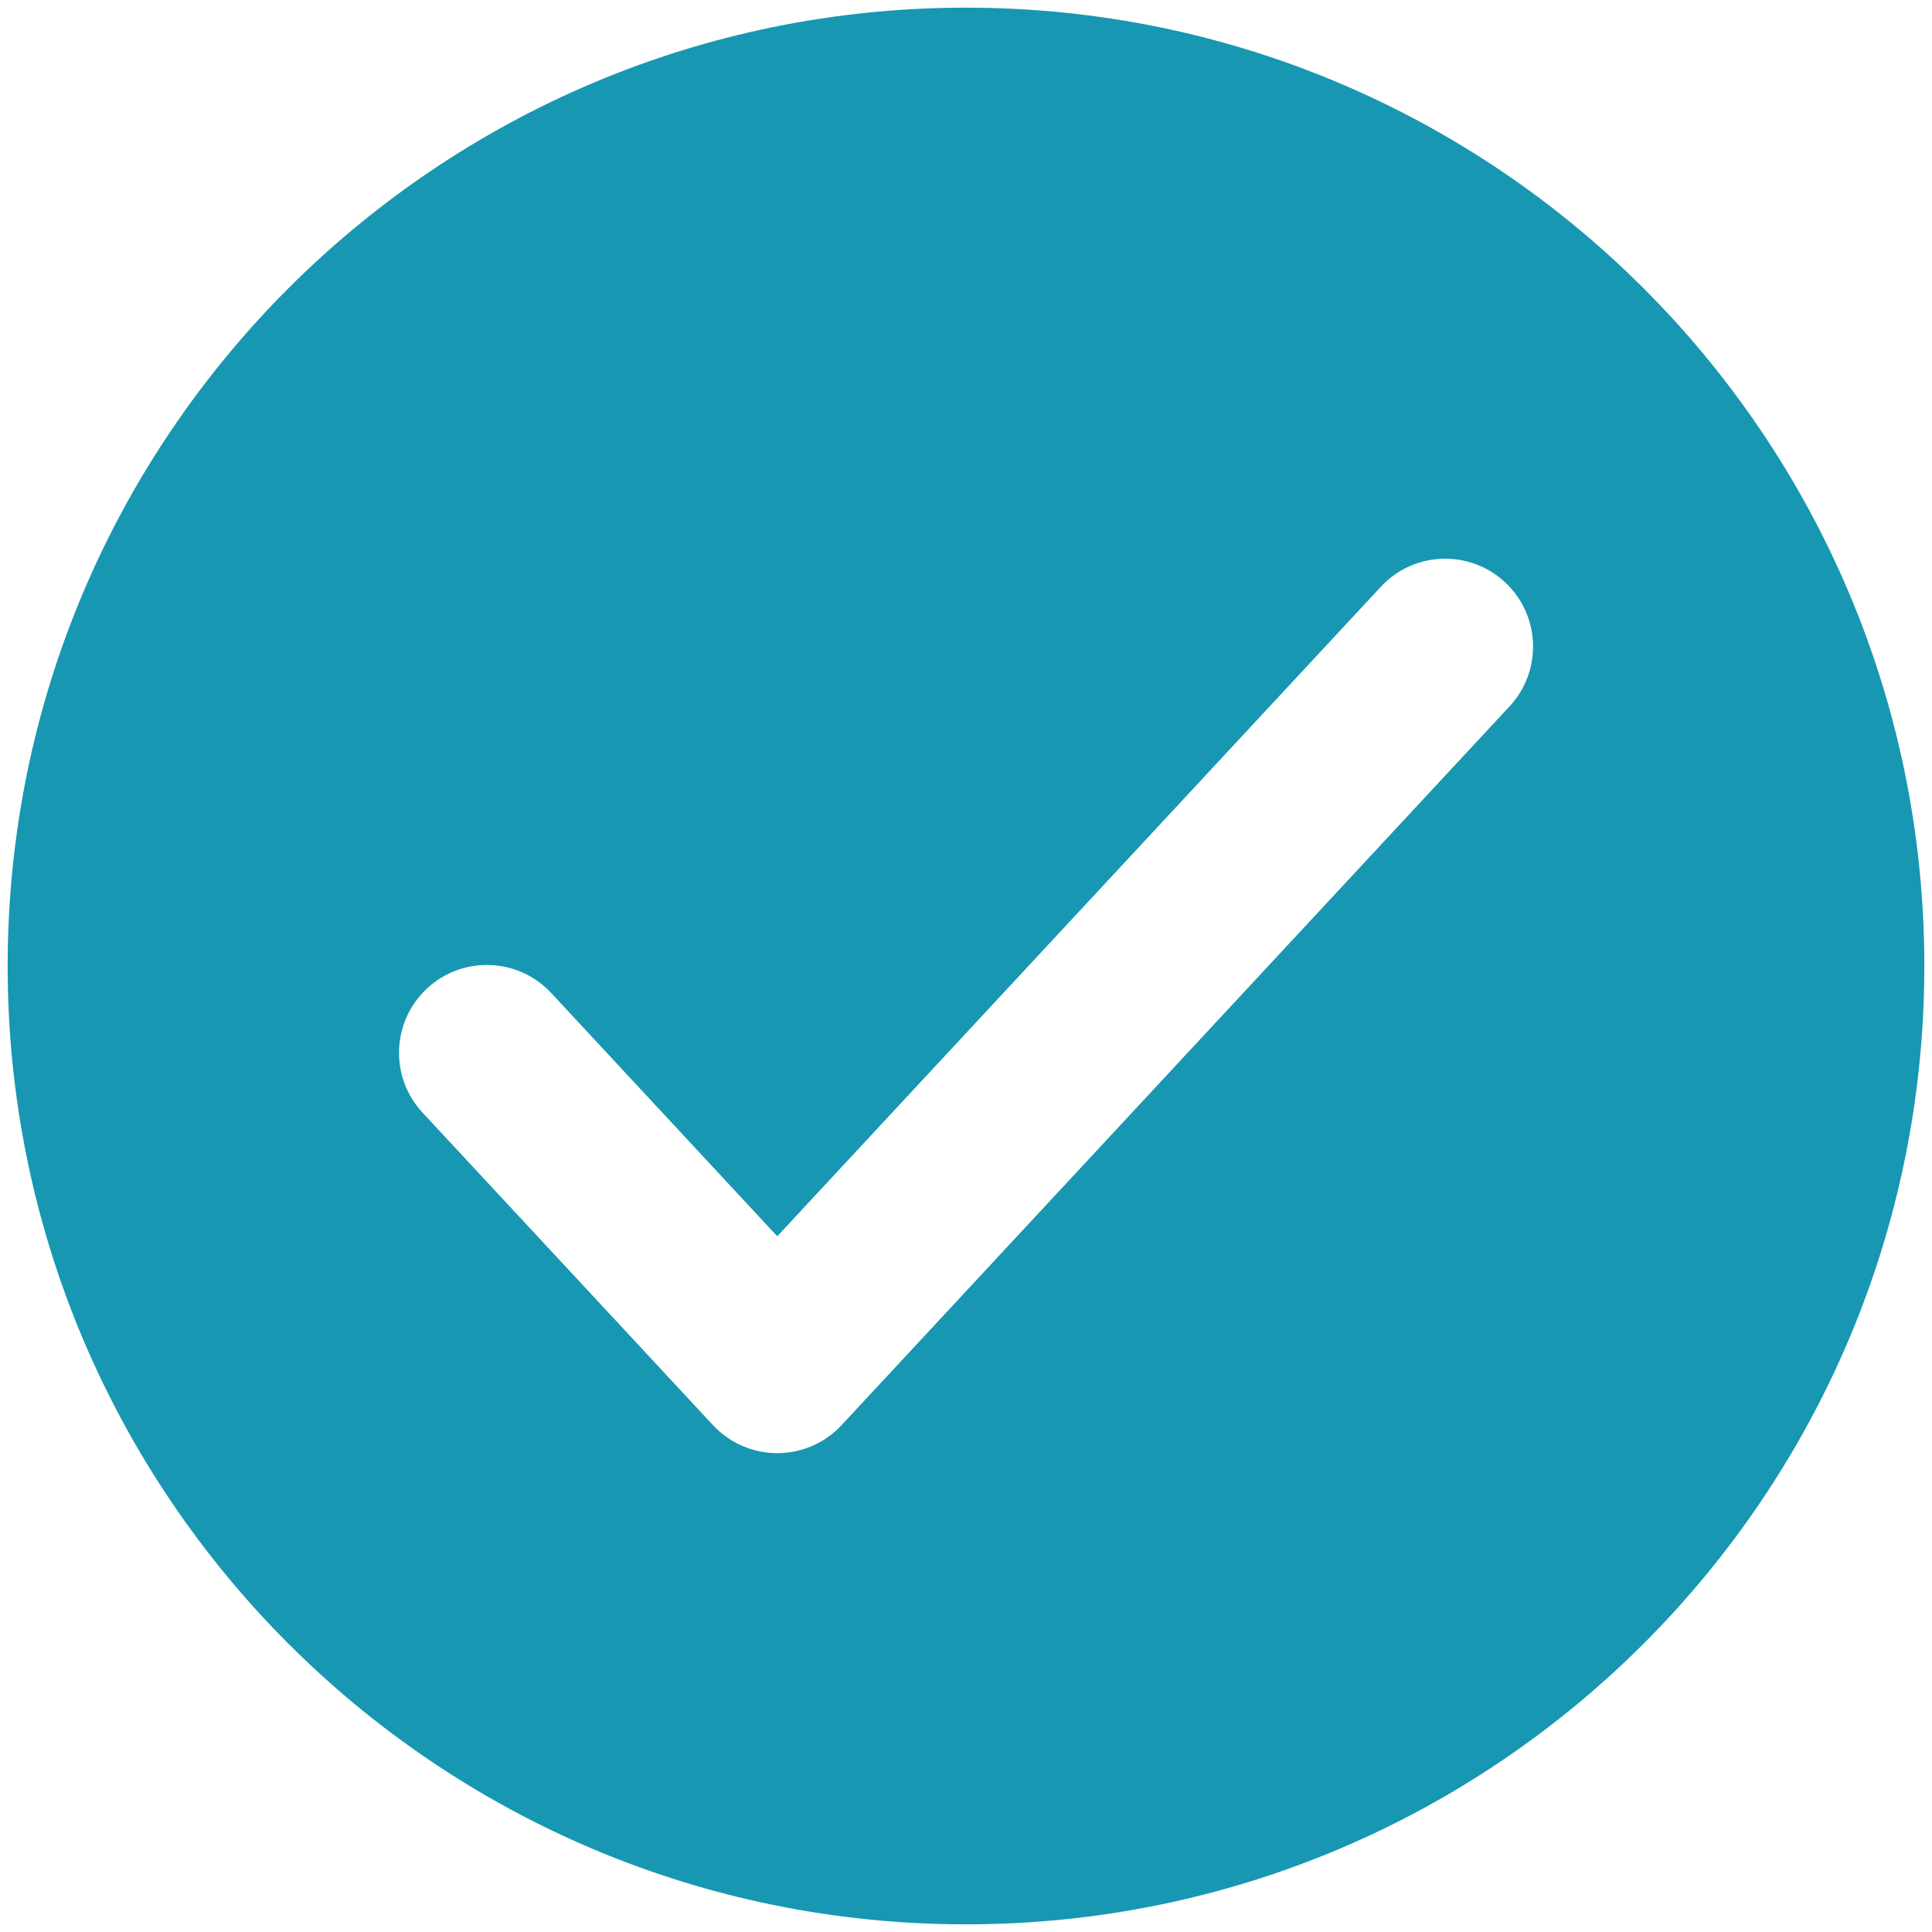 <svg width="84" height="84" viewBox="0 0 84 84" fill="none" xmlns="http://www.w3.org/2000/svg">
<path fill-rule="evenodd" clip-rule="evenodd" d="M42 83.667C65.012 83.667 83.667 65.012 83.667 42C83.667 18.988 65.012 0.333 42 0.333C18.988 0.333 0.333 18.988 0.333 42C0.333 65.012 18.988 83.667 42 83.667ZM65.435 25.313C66.98 26.749 67.069 29.166 65.633 30.711L36.592 61.961C35.87 62.739 34.856 63.181 33.794 63.181C32.733 63.181 31.719 62.739 30.997 61.961L18.37 48.374C16.934 46.829 17.023 44.412 18.568 42.976C20.113 41.541 22.53 41.629 23.966 43.174L33.794 53.751L60.037 25.511C61.473 23.966 63.89 23.877 65.435 25.313Z" fill="#1797B2"/>
</svg>
